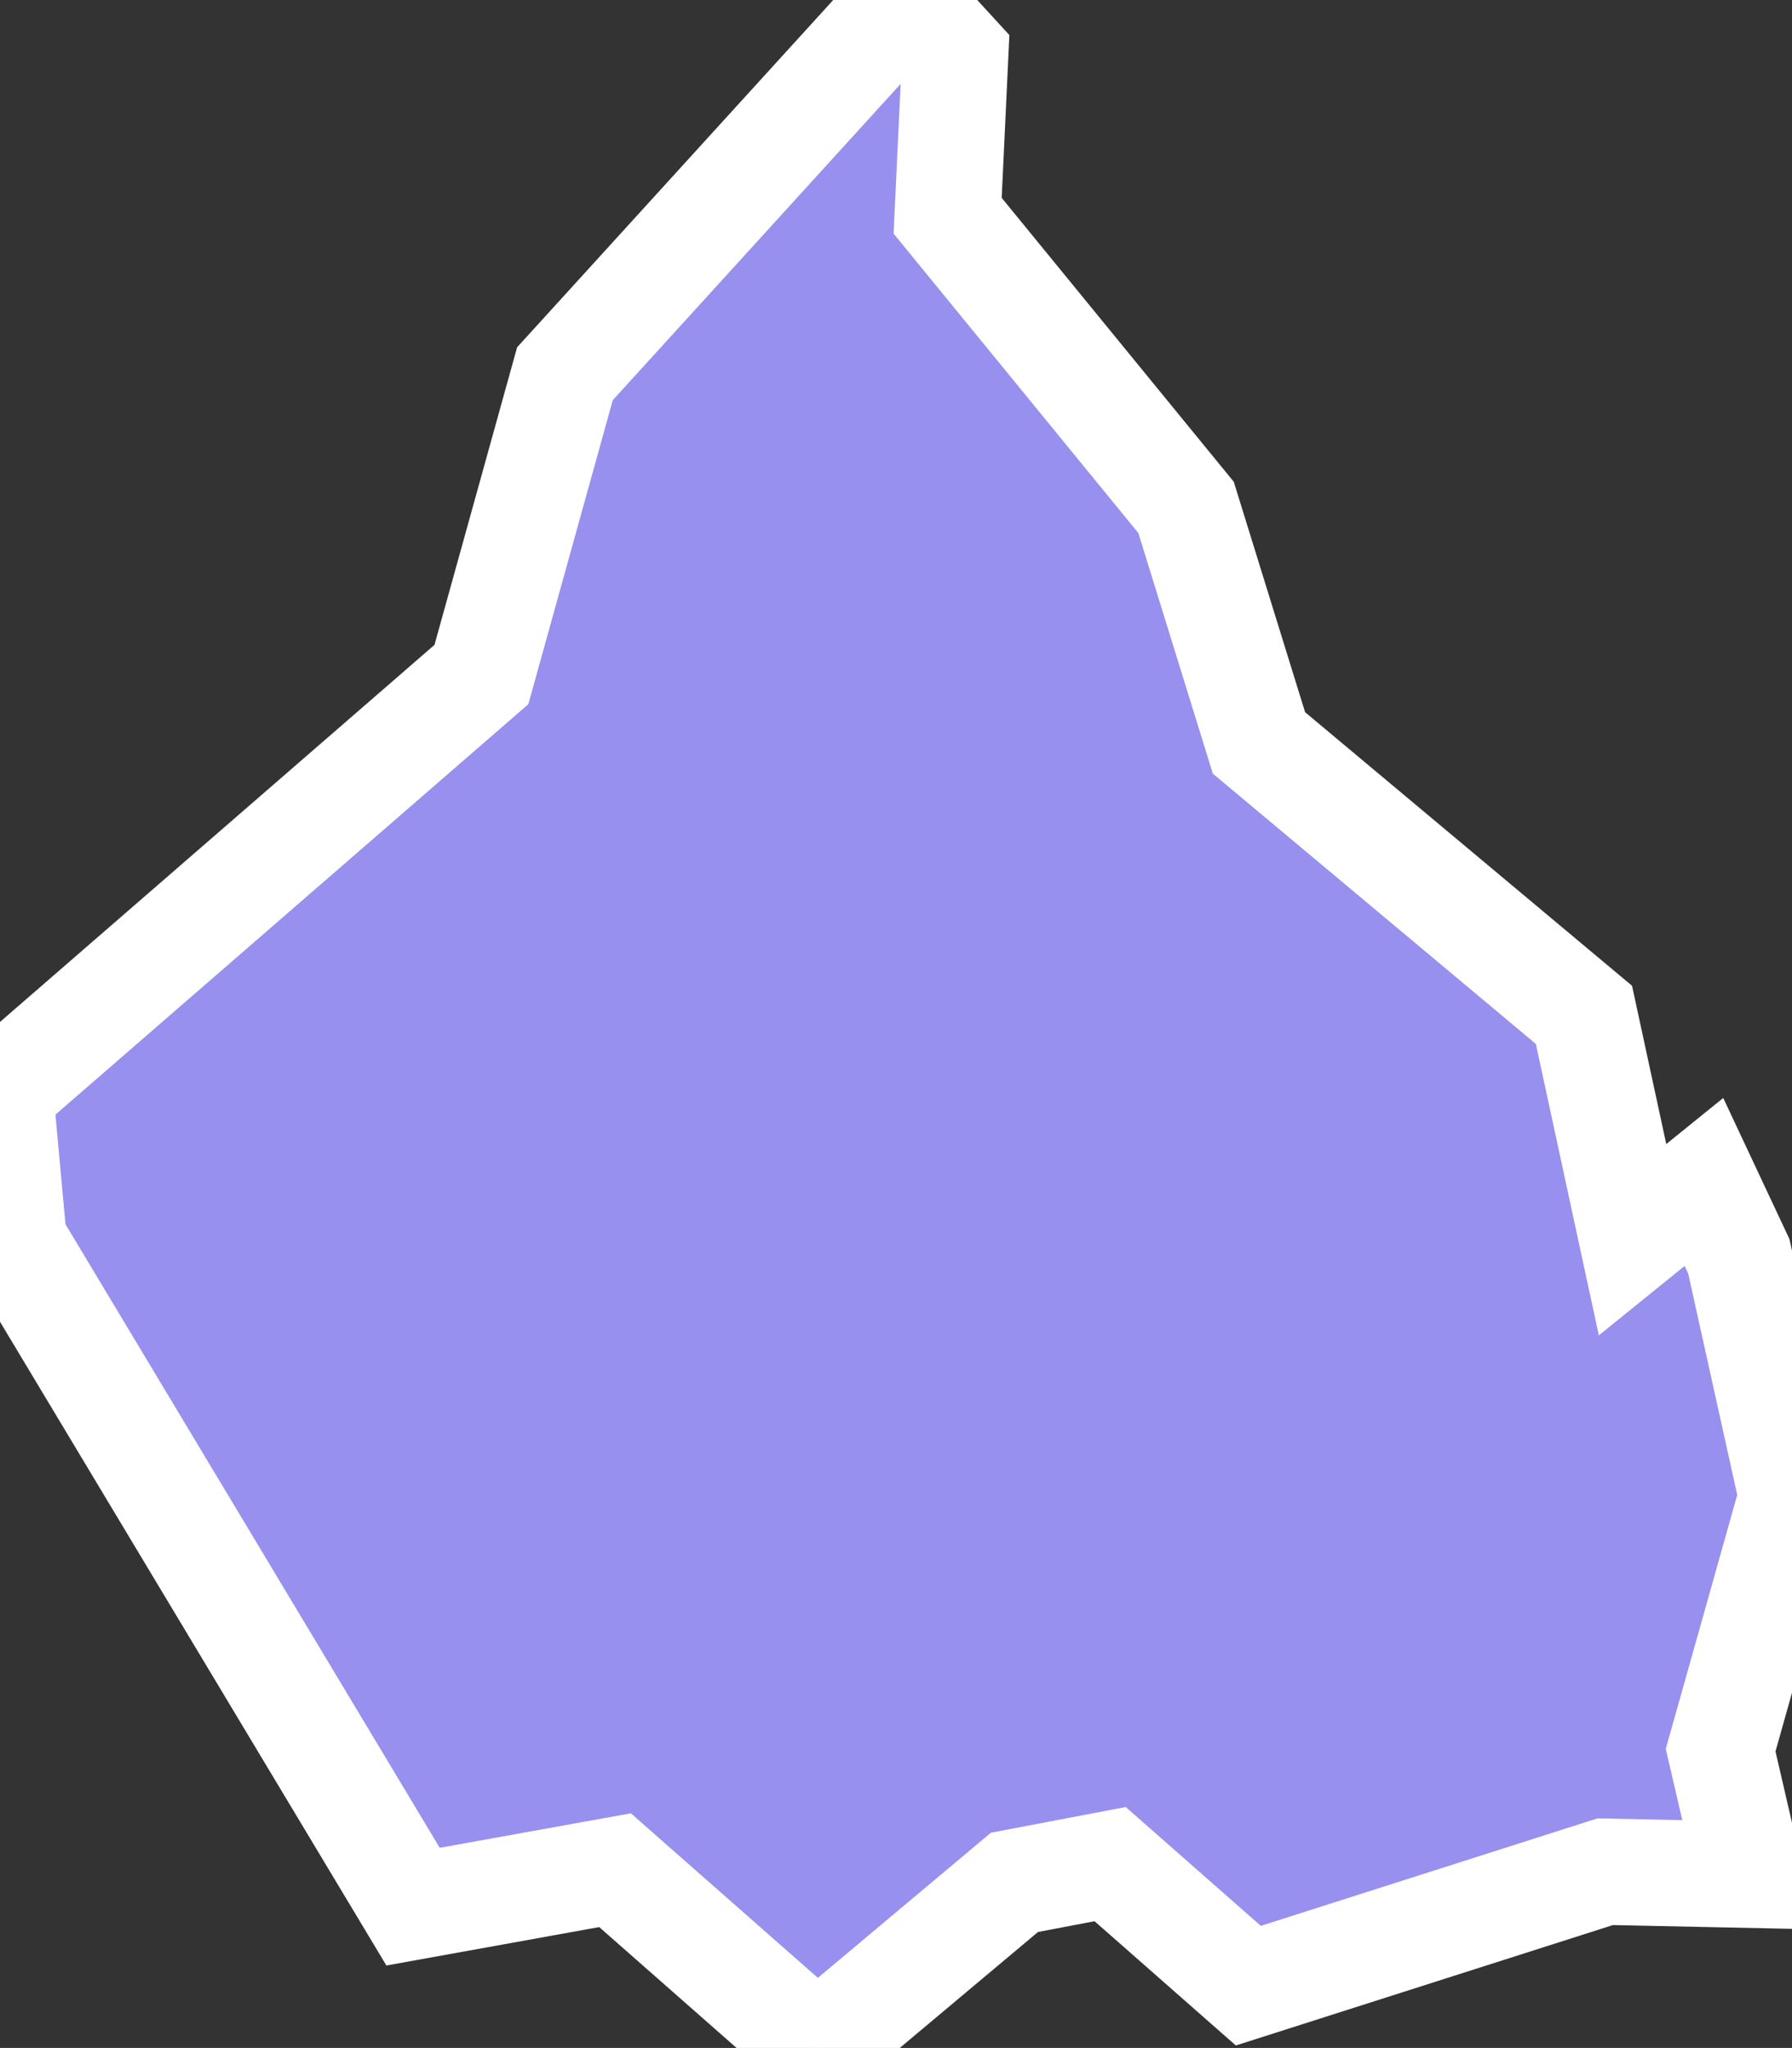 <svg xmlns="http://www.w3.org/2000/svg" viewBox="476.868 366.902 11.8 13.48" width="11.8" height="13.48">
            <rect x="476.868" y="366.902" width="11.8" height="13.48" fill="#333333" stroke="none"/>
            <path 
                d="m 488.388,379.242 -0.95,-0.02 -2.35,0.75 -0.91,-0.8 -0.63,0.12 -1.3,1.09 -1.33,-1.17 -1.33,0.24 0,0 -2.63,-4.38 -0.09,-0.98 3.17,-2.75 0.55,-1.98 2.24,-2.46 0.33,0.36 -0.05,1.06 1.57,1.92 0.48,1.55 2.14,1.79 0.32,1.48 0.47,-0.38 0.23,0.49 0.35,1.58 -0.47,1.67 z" 
                fill="rgb(151, 144, 238)" 
                stroke="white" 
                stroke-width=".7px"
                title="Distrito Federal" 
                id="MX-DIF" 
            />
        </svg>